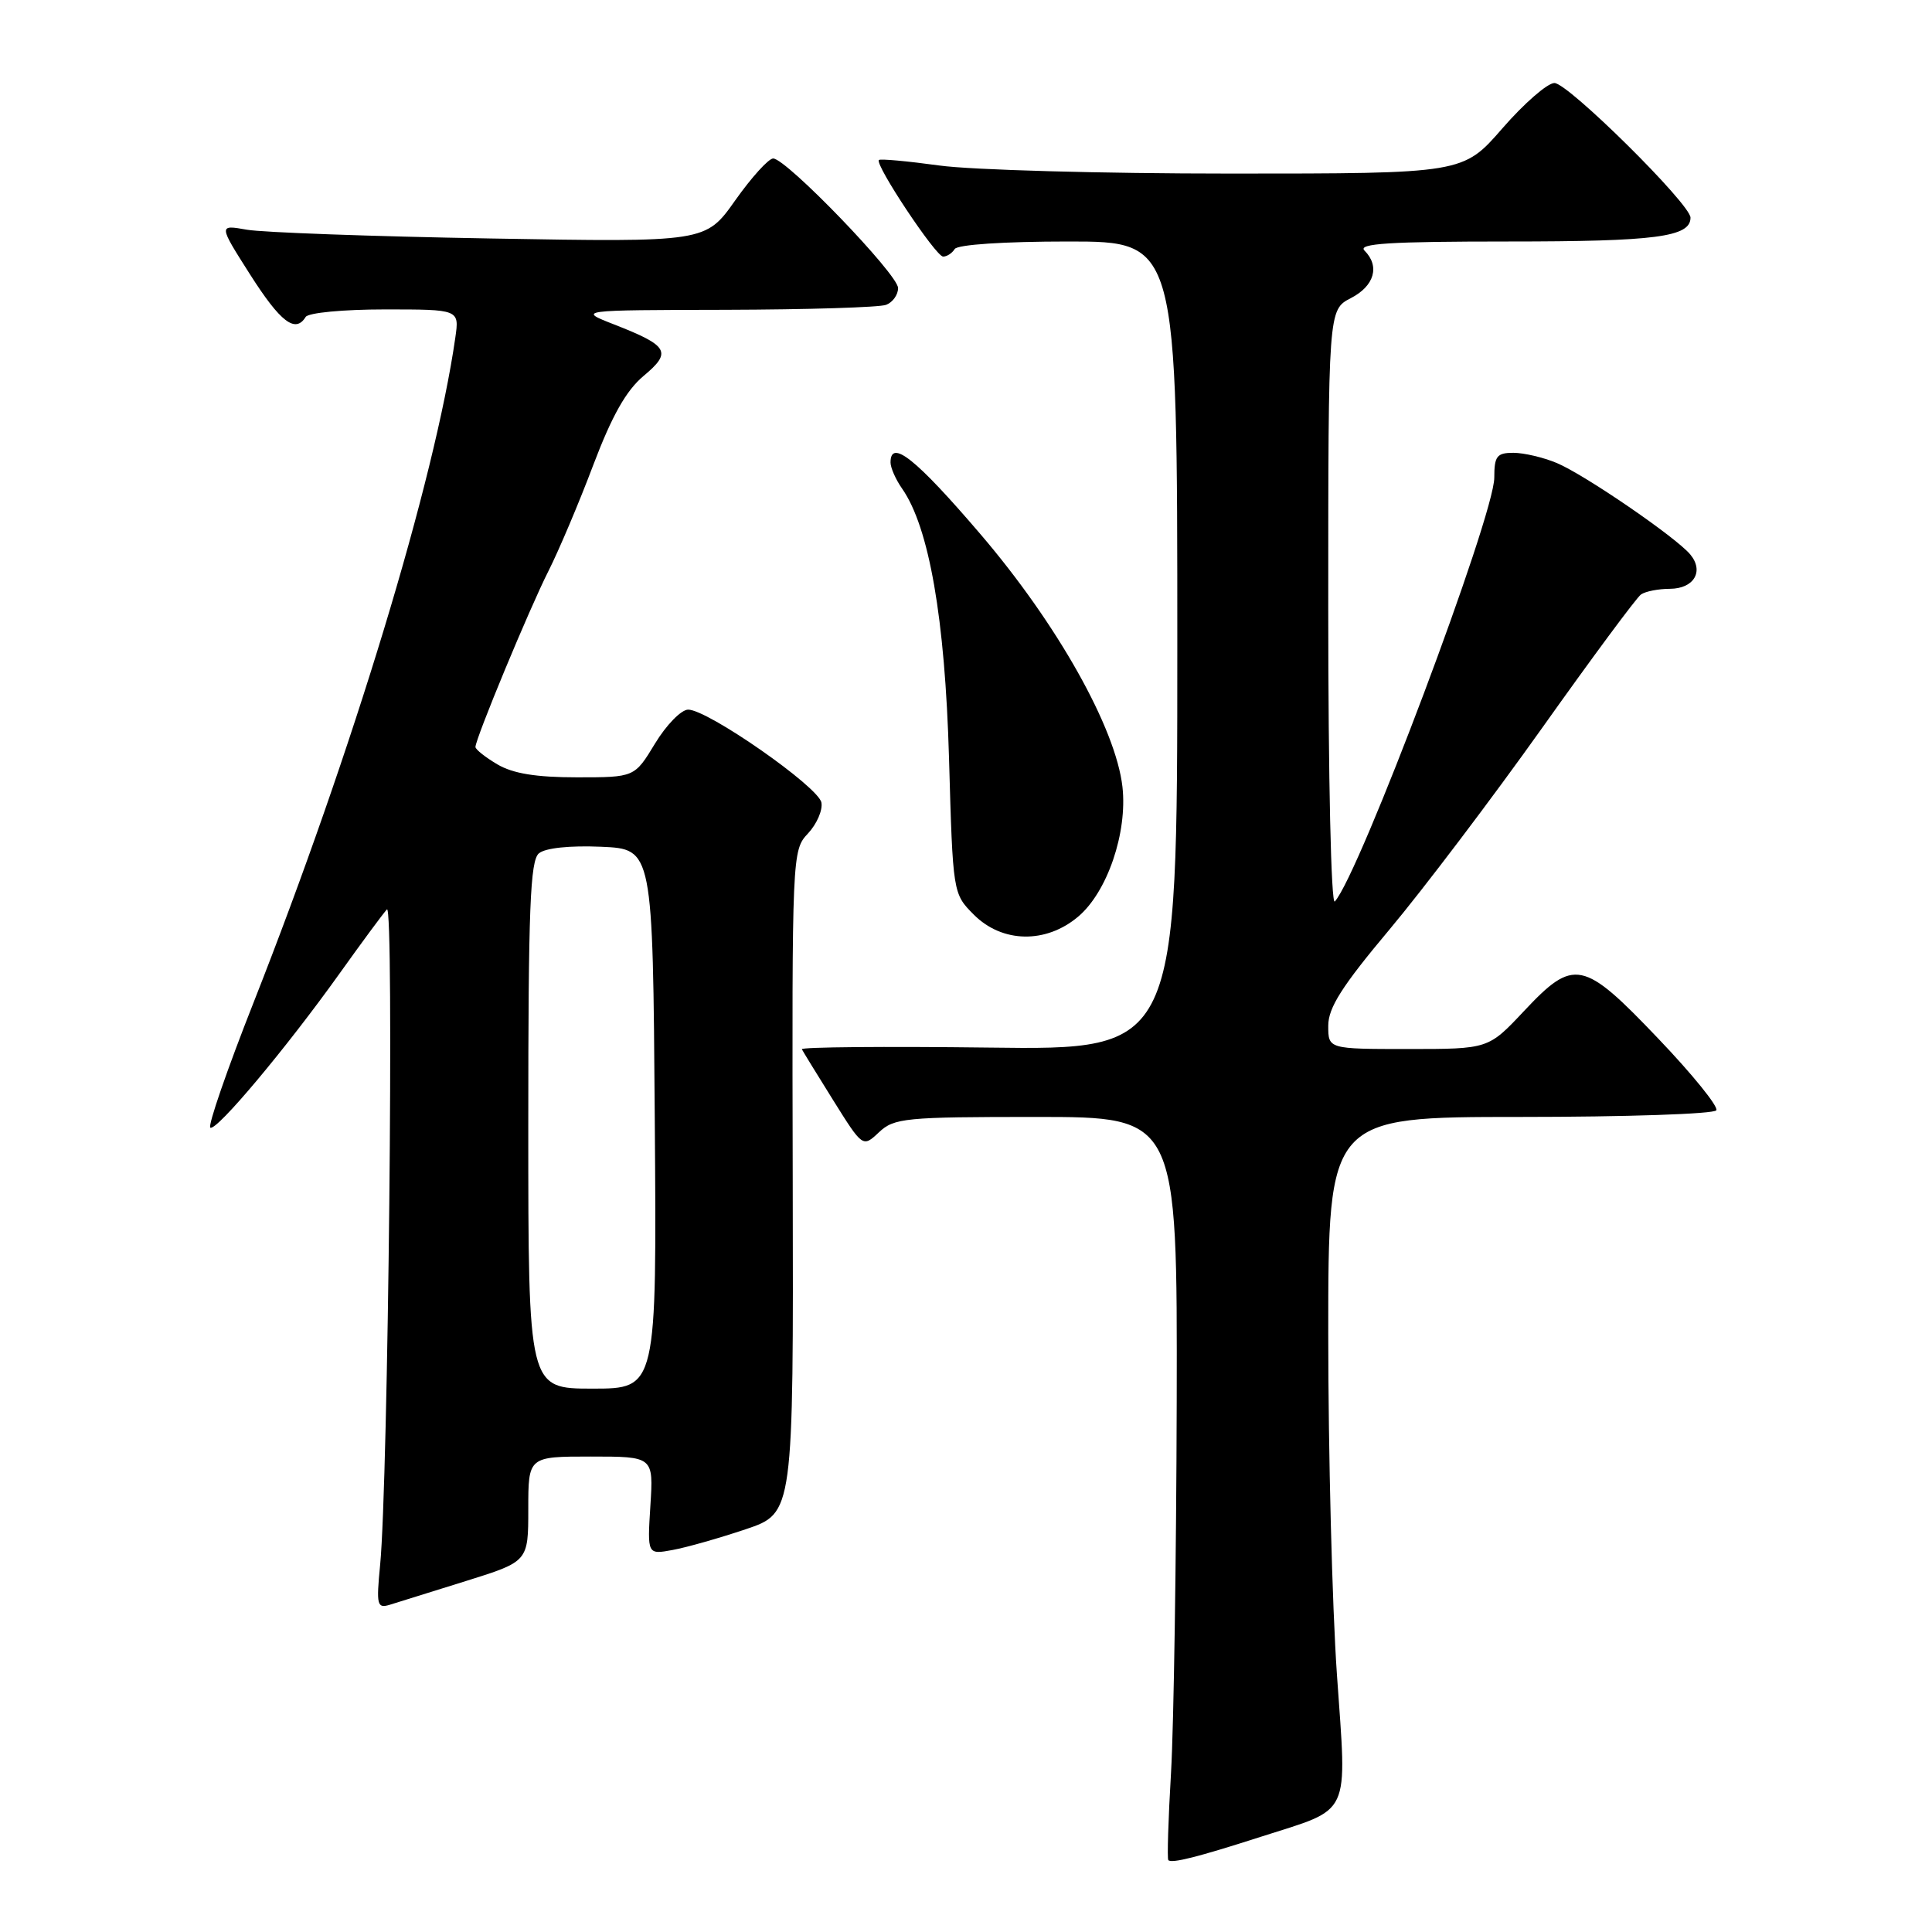 <?xml version="1.0" encoding="UTF-8" standalone="no"?>
<!DOCTYPE svg PUBLIC "-//W3C//DTD SVG 1.1//EN" "http://www.w3.org/Graphics/SVG/1.1/DTD/svg11.dtd" >
<svg xmlns="http://www.w3.org/2000/svg" xmlns:xlink="http://www.w3.org/1999/xlink" version="1.1" viewBox="0 0 256 256">
 <g >
 <path fill="currentColor"
d=" M 167.11 243.37 C 179.20 239.49 178.48 241.02 177.15 221.89 C 176.52 212.85 176.00 192.53 176.00 176.73 C 176.00 148.00 176.00 148.00 201.44 148.00 C 215.43 148.00 227.13 147.61 227.42 147.12 C 227.72 146.64 224.26 142.36 219.73 137.62 C 209.75 127.15 208.56 126.91 201.91 134.00 C 197.21 139.00 197.21 139.00 186.61 139.00 C 176.00 139.00 176.00 139.00 176.00 135.92 C 176.00 133.53 177.81 130.68 184.11 123.17 C 188.57 117.85 197.66 105.85 204.31 96.50 C 210.95 87.15 216.86 79.17 217.44 78.77 C 218.03 78.36 219.75 78.02 221.28 78.02 C 224.46 78.00 225.82 75.70 223.97 73.47 C 222.10 71.21 209.96 62.89 206.28 61.35 C 204.51 60.61 201.92 60.00 200.53 60.00 C 198.34 60.00 198.00 60.44 198.00 63.29 C 198.00 68.35 180.11 115.90 176.87 119.45 C 176.38 119.99 176.00 103.18 176.00 80.73 C 176.00 41.05 176.00 41.05 179.00 39.50 C 182.12 37.89 182.87 35.27 180.80 33.20 C 179.87 32.27 184.10 32.00 199.87 32.00 C 219.41 32.00 224.00 31.40 224.00 28.84 C 224.00 27.05 207.78 11.00 205.97 11.00 C 205.05 11.00 201.95 13.70 199.08 17.00 C 193.86 23.00 193.86 23.00 163.00 23.00 C 146.03 23.00 128.69 22.52 124.47 21.93 C 120.25 21.35 116.65 21.02 116.46 21.20 C 115.88 21.78 124.00 34.00 124.97 34.00 C 125.47 34.00 126.16 33.55 126.50 33.00 C 126.87 32.41 133.01 32.00 141.56 32.00 C 156.00 32.00 156.00 32.00 156.00 85.56 C 156.00 139.13 156.00 139.13 131.00 138.81 C 117.25 138.64 106.11 138.74 106.25 139.03 C 106.39 139.31 108.26 142.36 110.41 145.80 C 114.32 152.05 114.32 152.05 116.47 150.03 C 118.48 148.14 119.93 148.00 137.31 148.00 C 156.00 148.00 156.00 148.00 155.92 185.75 C 155.87 206.51 155.53 228.60 155.17 234.83 C 154.80 241.07 154.64 246.31 154.81 246.48 C 155.27 246.94 158.68 246.08 167.11 243.37 Z  M 61.75 209.49 C 70.00 206.91 70.00 206.91 70.00 199.96 C 70.00 193.00 70.00 193.00 78.30 193.00 C 86.59 193.00 86.59 193.00 86.18 199.50 C 85.77 206.00 85.77 206.00 89.13 205.38 C 90.99 205.04 95.34 203.80 98.82 202.63 C 105.14 200.50 105.14 200.50 105.04 156.60 C 104.94 113.17 104.96 112.67 107.06 110.44 C 108.23 109.19 109.03 107.35 108.84 106.34 C 108.45 104.25 93.72 93.98 91.17 94.03 C 90.25 94.05 88.28 96.07 86.79 98.53 C 84.08 103.00 84.08 103.00 76.44 103.00 C 71.03 103.00 67.97 102.50 65.90 101.28 C 64.31 100.34 63.00 99.30 63.00 98.98 C 63.00 97.88 70.17 80.60 72.68 75.65 C 74.04 72.95 76.72 66.64 78.61 61.62 C 81.10 55.06 82.97 51.75 85.28 49.81 C 89.07 46.65 88.60 45.82 81.42 43.01 C 76.50 41.09 76.50 41.09 96.17 41.05 C 106.99 41.02 116.55 40.73 117.42 40.39 C 118.29 40.06 119.00 39.06 119.00 38.17 C 119.00 36.36 104.18 21.00 102.45 21.00 C 101.84 21.00 99.58 23.50 97.42 26.55 C 93.50 32.10 93.50 32.10 65.00 31.60 C 49.32 31.33 34.80 30.80 32.72 30.44 C 28.94 29.77 28.94 29.77 33.15 36.39 C 37.17 42.70 39.14 44.20 40.50 42.00 C 40.84 41.44 45.49 41.00 51.00 41.00 C 60.87 41.00 60.87 41.00 60.33 44.75 C 57.62 63.65 46.74 99.49 33.63 132.76 C 30.10 141.70 27.51 149.20 27.87 149.42 C 28.68 149.92 37.92 138.90 44.99 129.00 C 47.93 124.88 50.76 121.05 51.27 120.50 C 52.24 119.46 51.44 196.34 50.37 207.35 C 49.85 212.71 49.96 213.15 51.65 212.64 C 52.67 212.33 57.21 210.91 61.75 209.49 Z  M 142.85 121.47 C 146.72 118.22 149.41 110.33 148.73 104.26 C 147.85 96.48 140.08 82.65 129.89 70.75 C 121.36 60.78 118.00 58.10 118.00 61.28 C 118.00 61.98 118.69 63.54 119.53 64.74 C 123.11 69.86 125.22 81.94 125.75 100.46 C 126.26 118.41 126.26 118.41 129.05 121.21 C 132.80 124.96 138.58 125.07 142.85 121.47 Z  M 70.00 149.12 C 70.00 120.33 70.25 114.04 71.41 113.07 C 72.27 112.36 75.48 112.02 79.66 112.20 C 86.50 112.50 86.50 112.50 86.76 148.25 C 87.03 184.00 87.03 184.00 78.51 184.00 C 70.00 184.00 70.00 184.00 70.00 149.12 Z "/>
</g>
</svg>